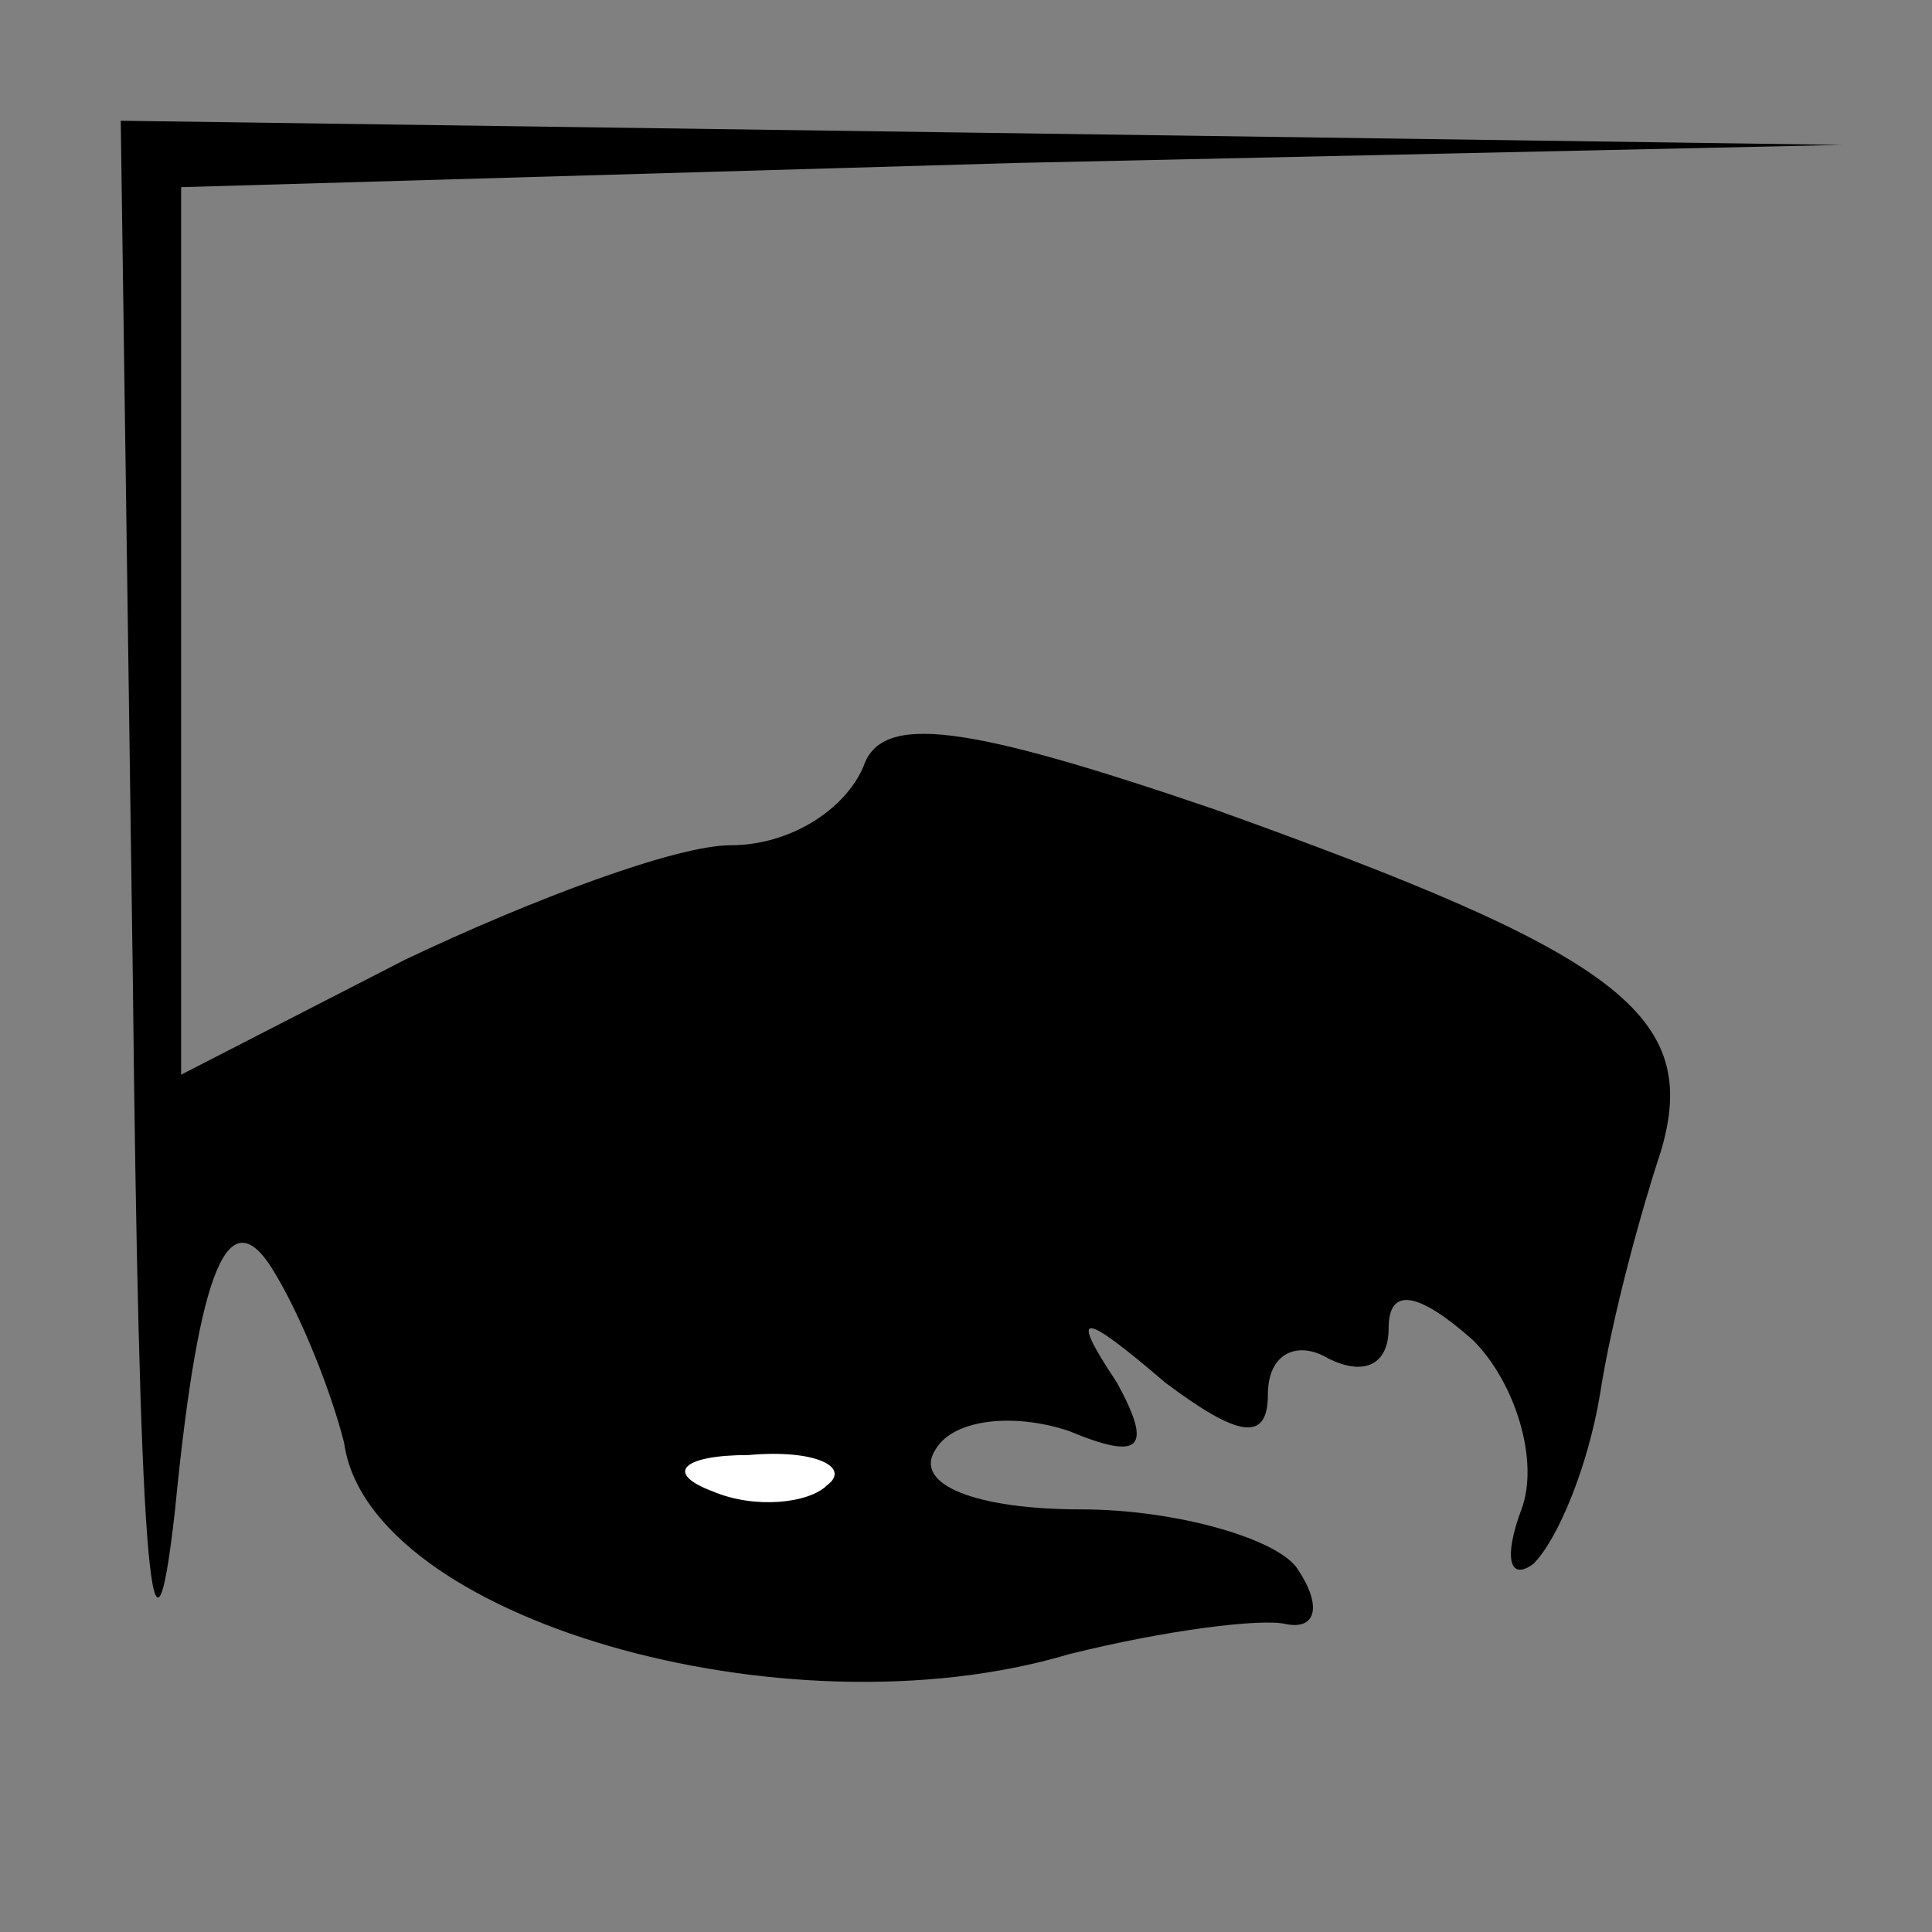 <?xml version="1.0" standalone="no"?>
<!DOCTYPE svg PUBLIC "-//W3C//DTD SVG 20010904//EN"
 "http://www.w3.org/TR/2001/REC-SVG-20010904/DTD/svg10.dtd">
<svg version="1.0" xmlns="http://www.w3.org/2000/svg"
 width="32pt" height="32pt" viewBox="0 0 32 32"
 preserveAspectRatio="xMidYMid meet">
<rect x="0" y="0" width="32" height="32" fill="#808080" stroke="none"/>
<g transform="translate(0,32) scale(0.1,-0.1)"
fill="#000000" stroke="none">
<path fill="#000000" stroke="none" d="M22 158 c1 -93 3 -124 7 -88 4 41 9 51
16 40 5 -8 10 -21 12 -29 4 -29 73 -49 120 -35 16 4 32 6 36 5 5 -1 6 3 2 9
-3 5 -20 10 -36 10 -17 0 -28 4 -24 10 3 5 13 6 22 3 12 -5 14 -3 8 8 -8 12
-6 12 8 0 12 -9 17 -10 17 -2 0 7 5 9 10 6 6 -3 10 -1 10 5 0 7 5 6 14 -2 7
-7 11 -20 8 -28 -3 -8 -2 -12 2 -9 4 4 9 16 11 28 2 13 7 31 10 40 7 23 -7 33
-74 57 -41 14 -55 16 -58 7 -3 -7 -12 -13 -22 -13 -9 0 -33 -9 -54 -19 l-37
-19 0 74 0 73 138 4 137 3 -142 2 -143 2 2 -142z"/>
<path fill="#ffffff" stroke="none" d="M137 74 c-3 -3 -12 -4 -19 -1 -8 3 -5
6 6 6 11 1 17 -2 13 -5z"/>
</g>
</svg>
